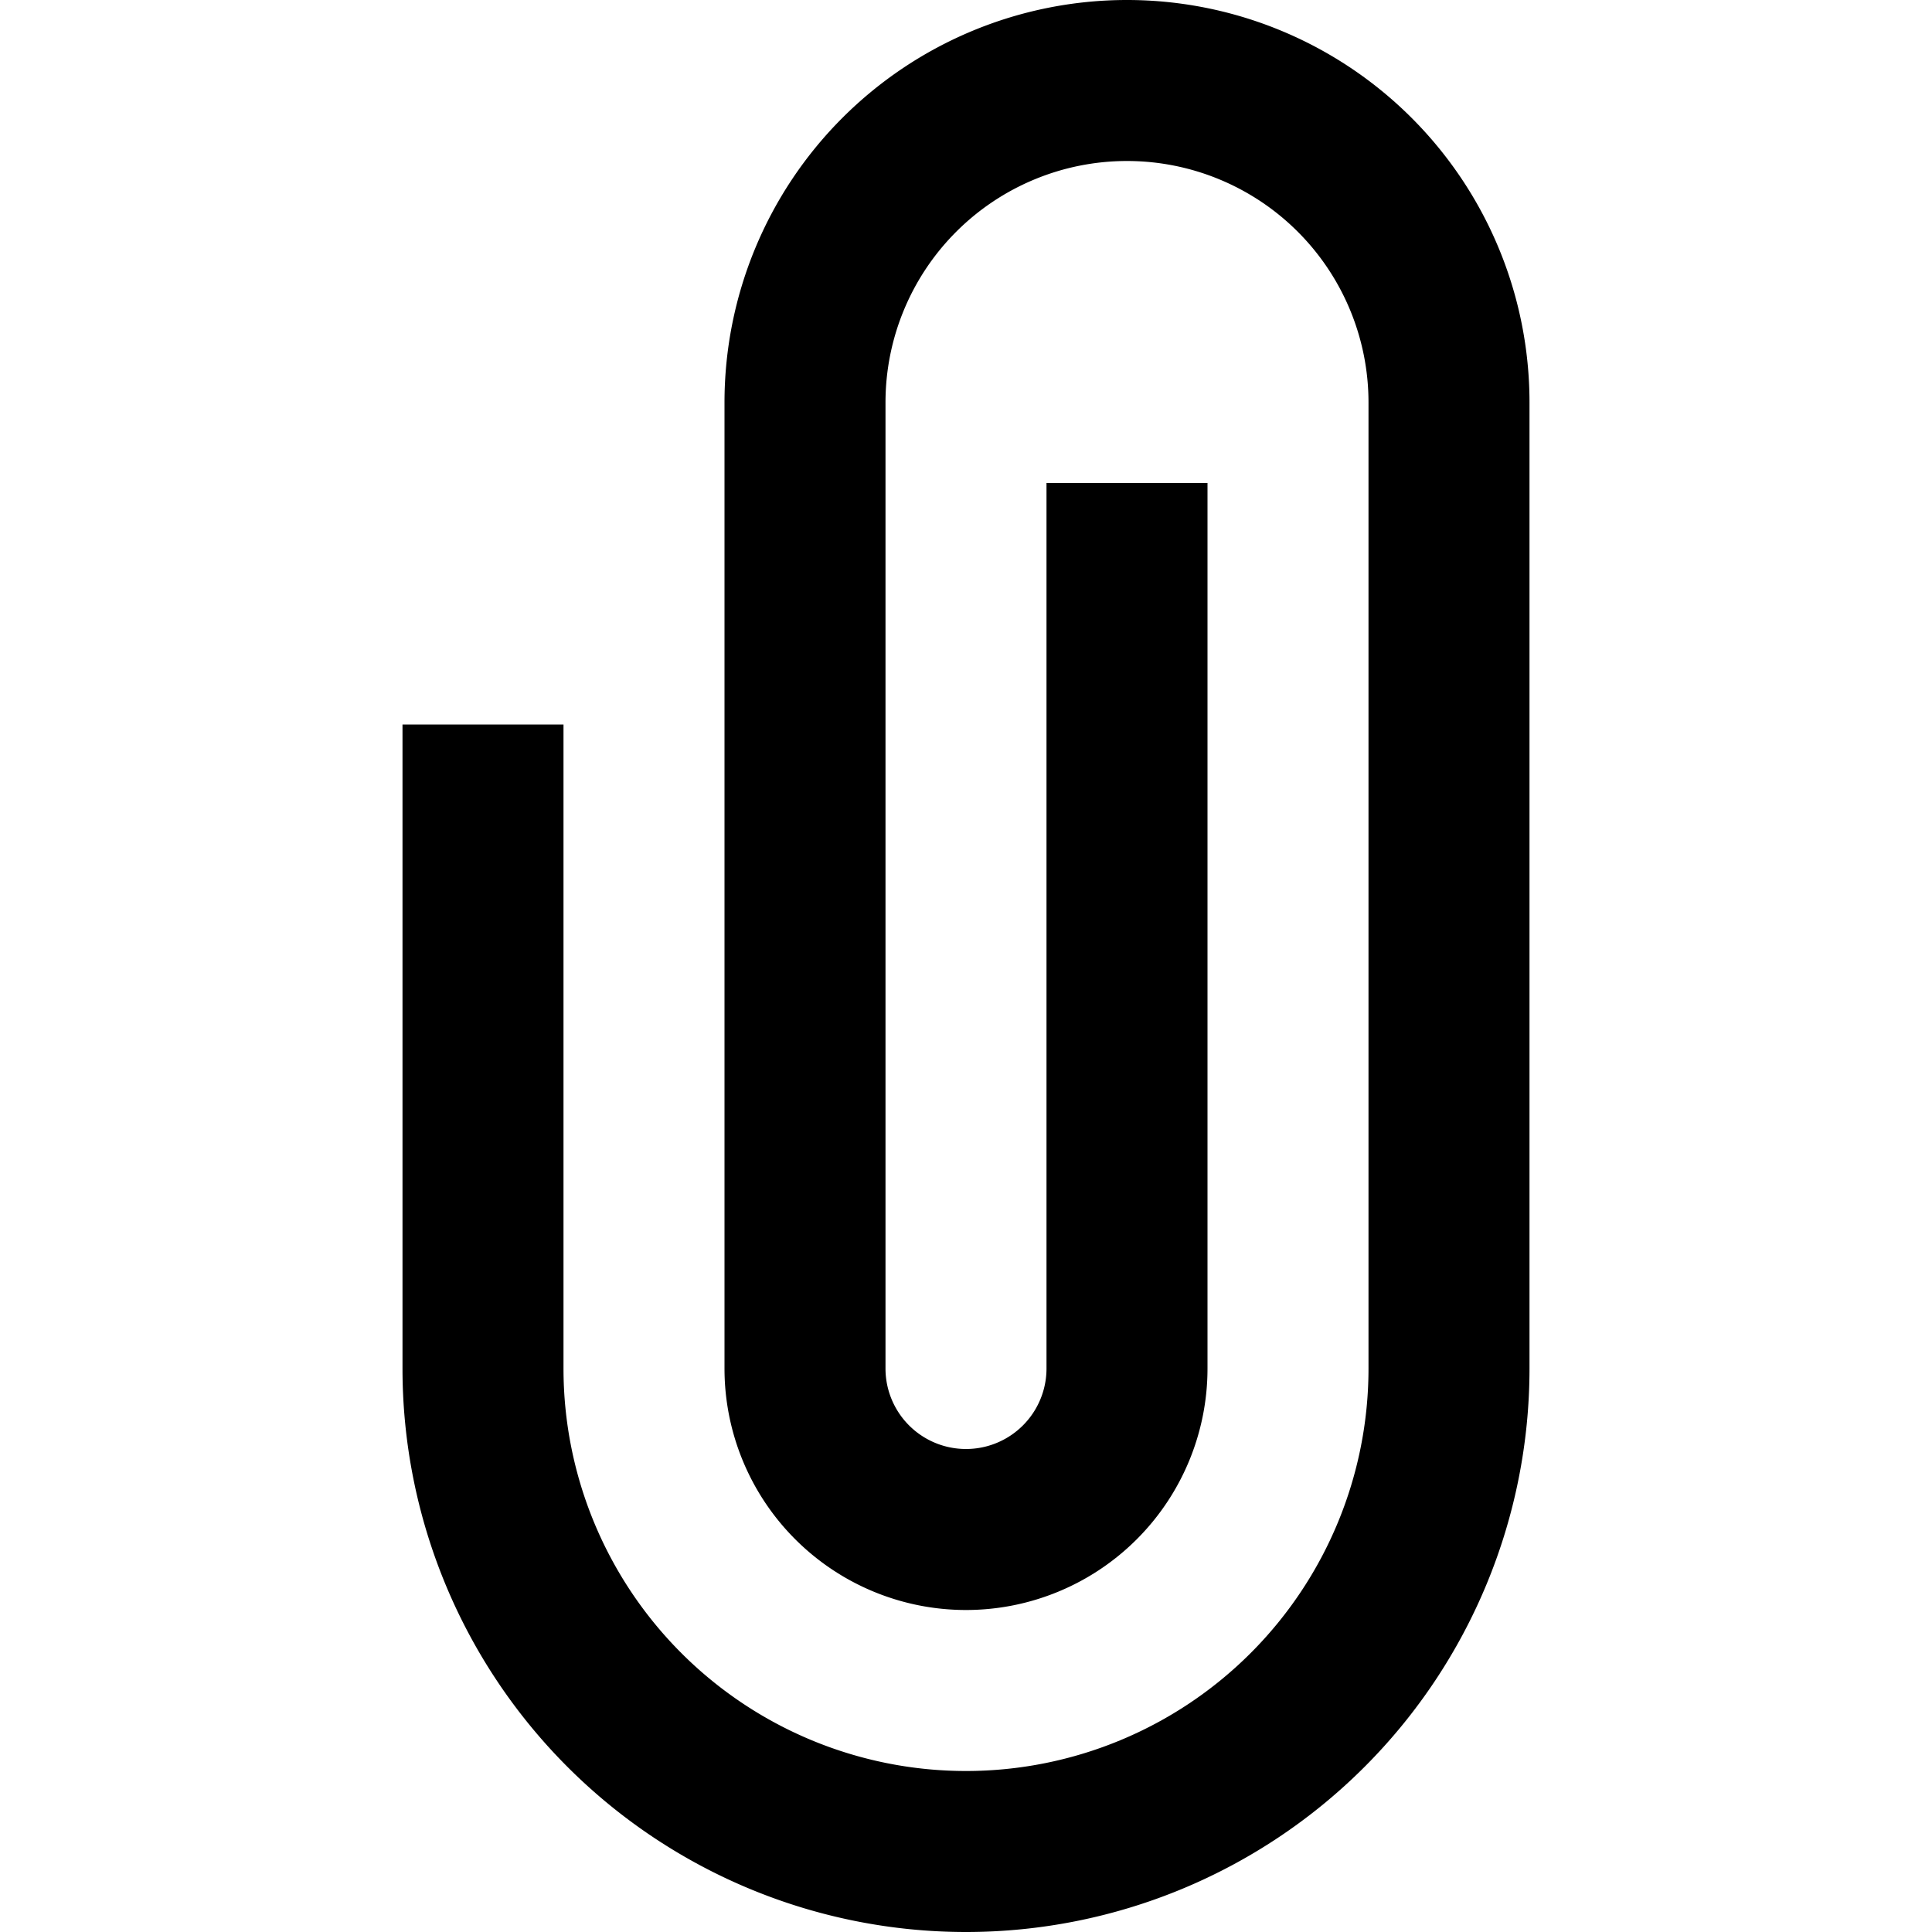 <svg width="24" height="24" fill="none" xmlns="http://www.w3.org/2000/svg"><path d="M14 0a5 5 0 015 5v12a7 7 0 11-14 0V9h2v8a5 5 0 0010 0V5a3 3 0 10-6 0v12a1 1 0 102 0V6h2v11a3 3 0 11-6 0V5a5 5 0 015-5z" fill="currentColor"/></svg>
